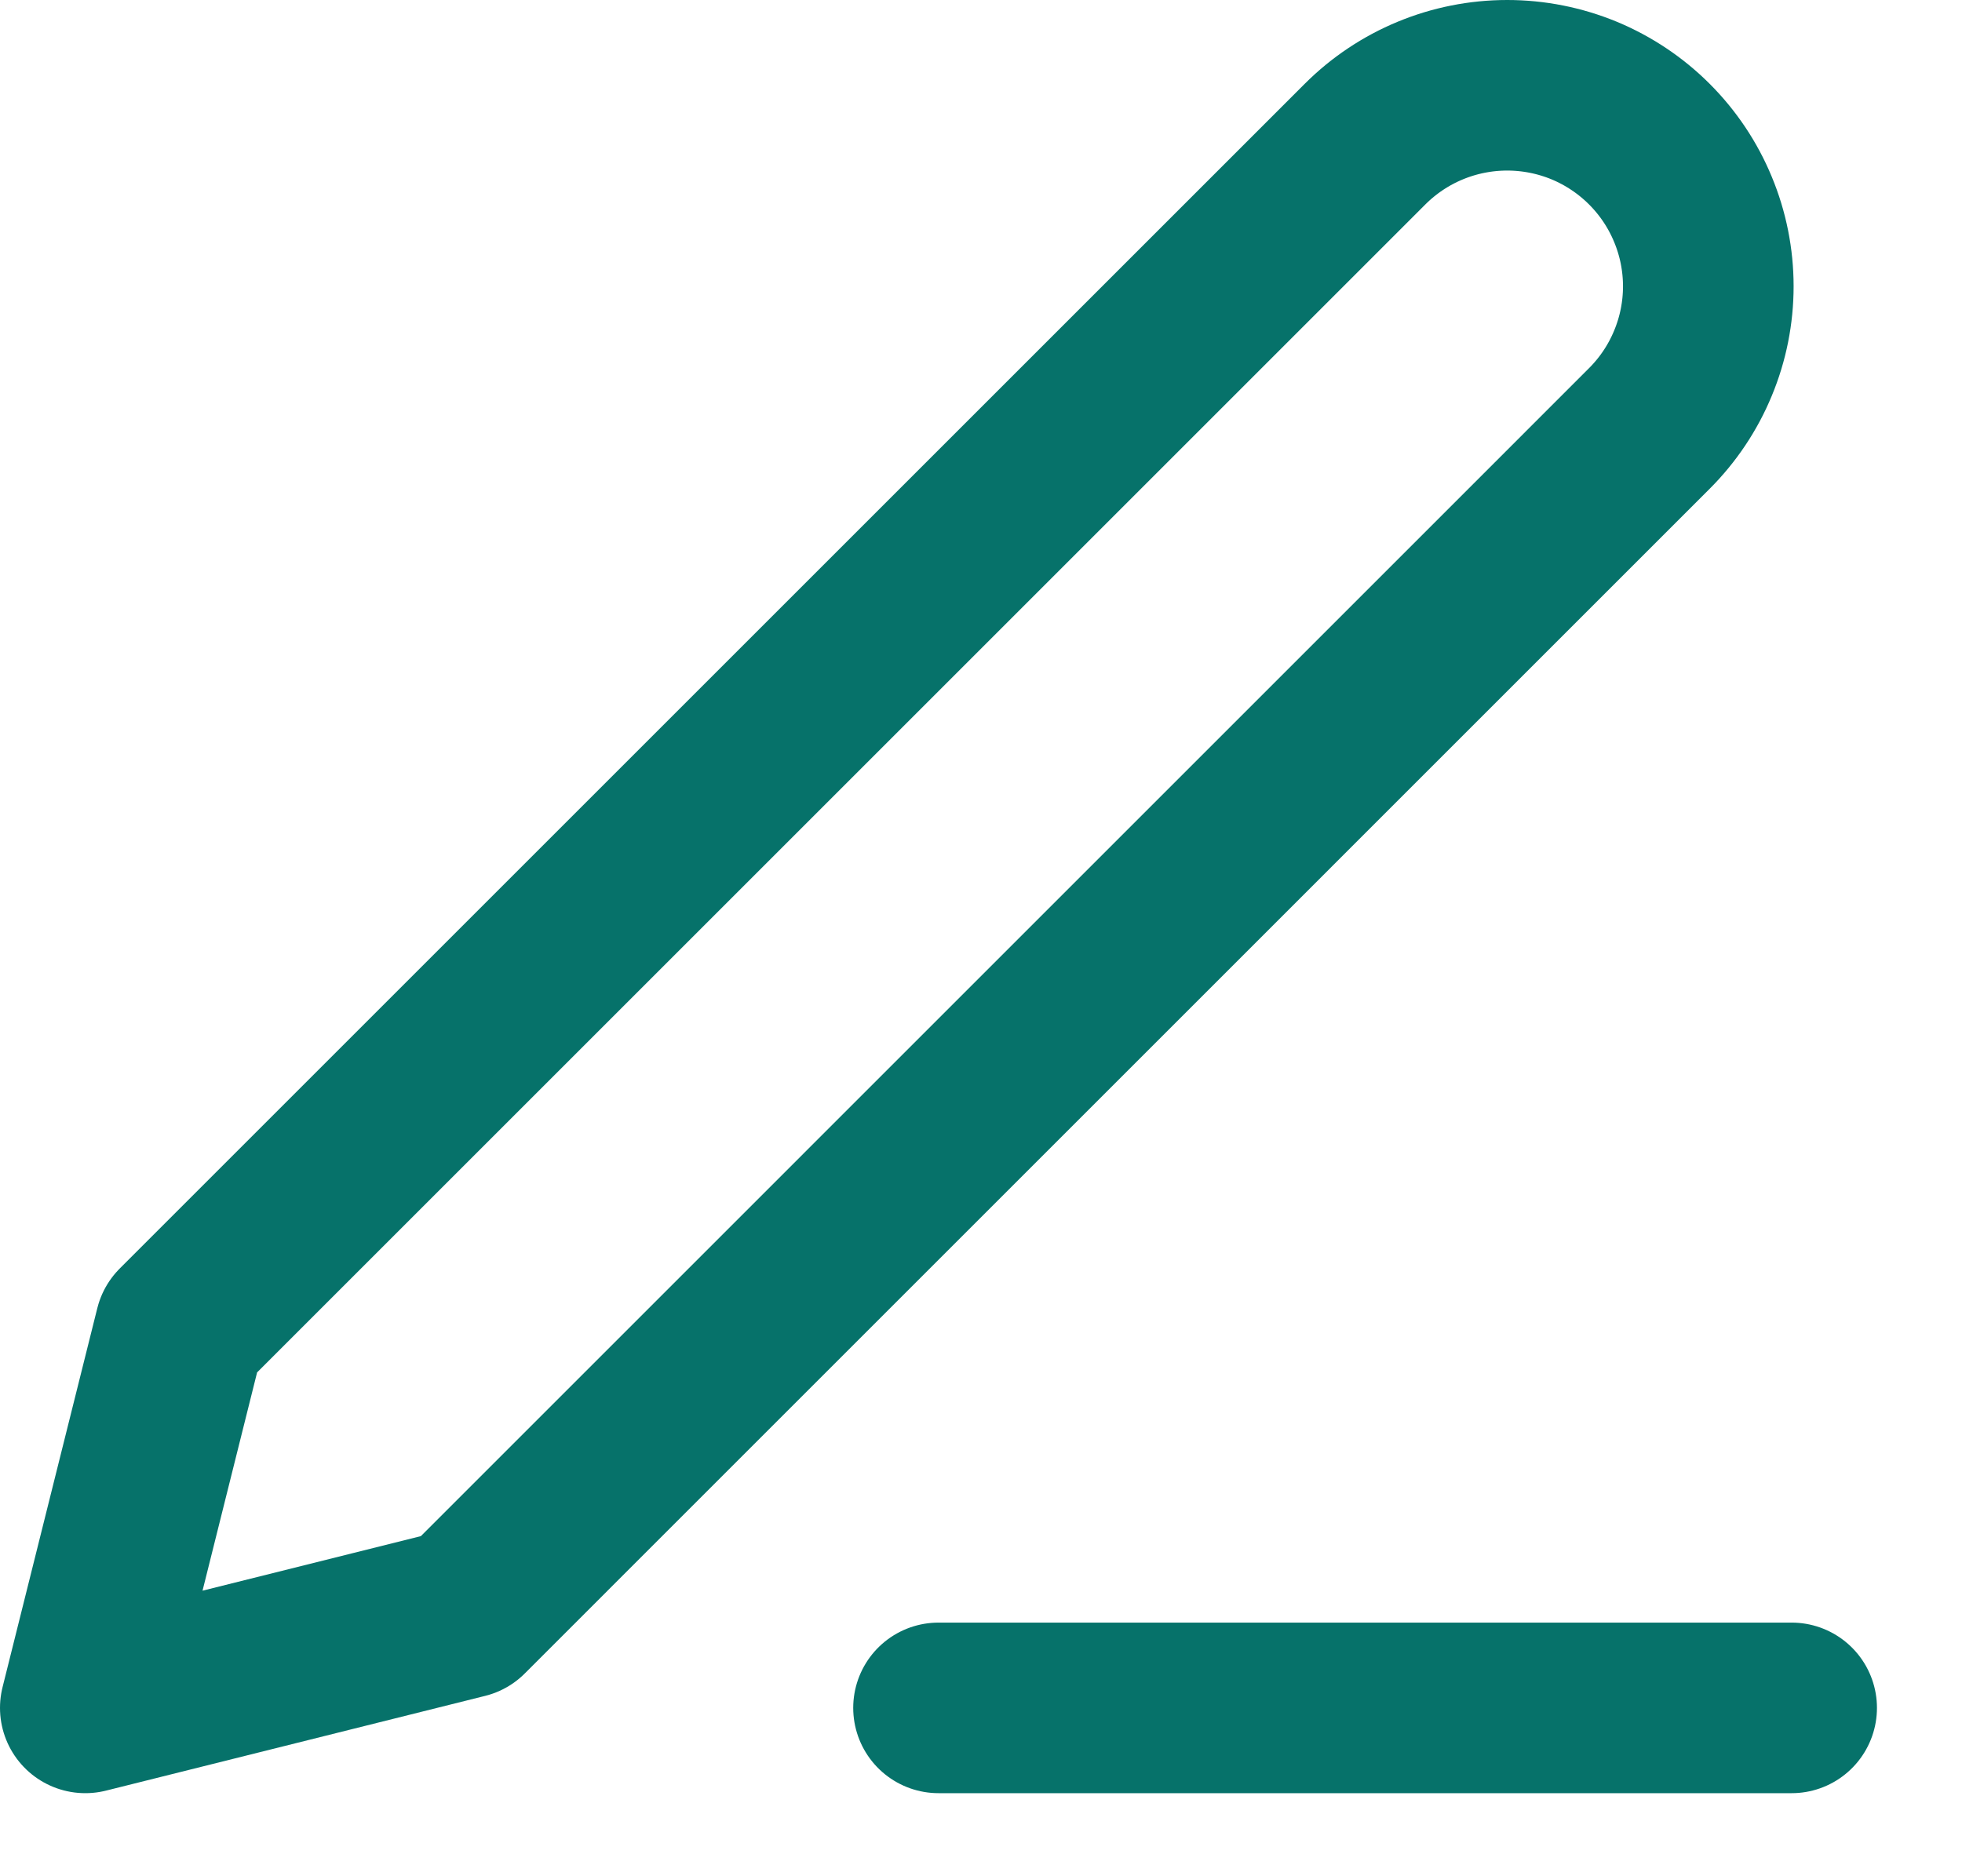 <svg width="23" height="22" viewBox="0 0 23 22" fill="none" xmlns="http://www.w3.org/2000/svg">
<path d="M11.002 20.026H21.003" stroke="#06726A" stroke-width="2" stroke-linecap="round" stroke-linejoin="round"/>
<path d="M16.002 1.69C16.444 1.248 17.043 1 17.669 1C17.978 1 18.285 1.061 18.571 1.179C18.857 1.298 19.117 1.472 19.335 1.69C19.554 1.909 19.728 2.169 19.846 2.455C19.965 2.741 20.026 3.048 20.026 3.357C20.026 3.667 19.965 3.973 19.846 4.259C19.728 4.545 19.554 4.805 19.335 5.024L5.445 18.915L1 20.026L2.111 15.581L16.002 1.69Z" stroke="#06726A" stroke-width="2" stroke-linecap="round" stroke-linejoin="round"/>
</svg>
